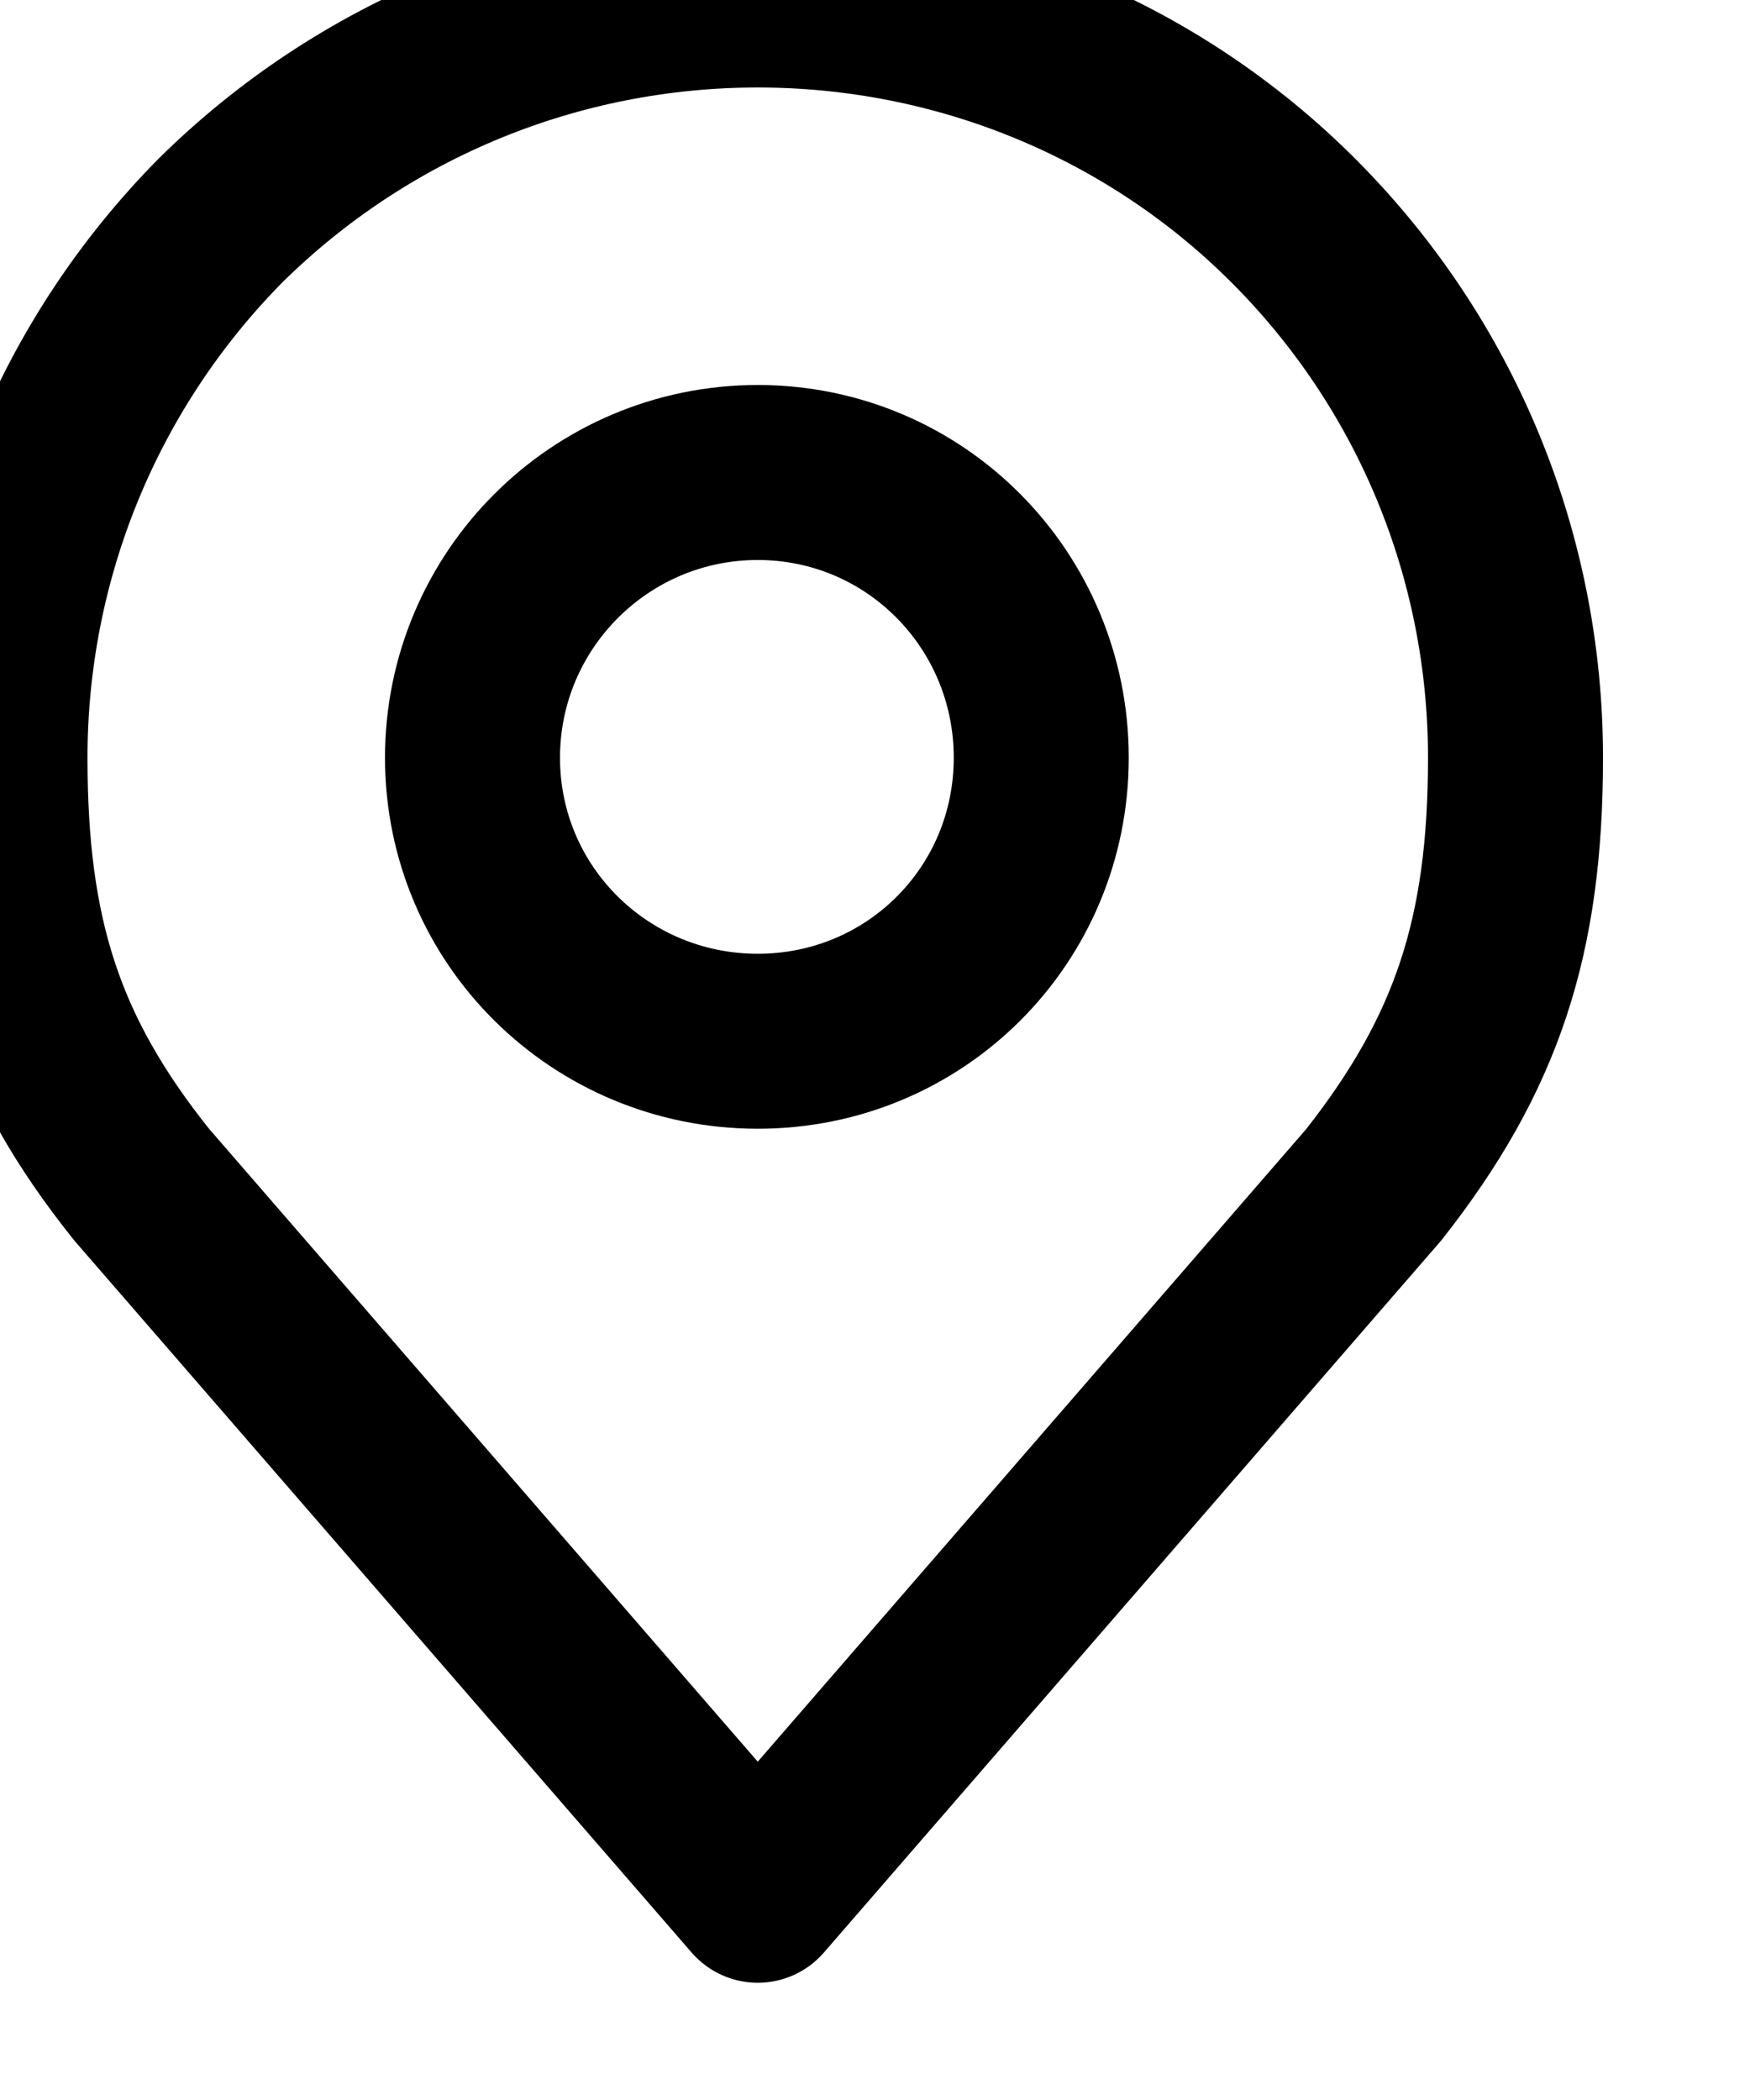 <svg width="10" height="12" viewBox="0 0 10 12" fill="none" xmlns="http://www.w3.org/2000/svg" xmlns:xlink="http://www.w3.org/1999/xlink">
	<desc>
			Created with Pixso.
	</desc>
	<defs/>
	<path id="Vector" d="M4.33 5.95C3.43 5.95 2.7 5.23 2.7 4.33C2.7 3.43 3.43 2.7 4.33 2.7C5.23 2.7 5.95 3.43 5.95 4.33C5.95 5.23 5.23 5.95 4.33 5.95Z" stroke="#000000" stroke-opacity="1" stroke-width="1" stroke-linejoin="round"/>
	<path id="Vector" d="M1.26 1.26C0.45 2.08 0 3.18 0 4.33C0 5.35 0.21 6.02 0.81 6.77L4.33 10.83L7.85 6.77C8.44 6.02 8.66 5.35 8.66 4.33C8.66 3.18 8.21 2.08 7.39 1.26C6.58 0.45 5.48 0 4.33 0C3.18 0 2.08 0.45 1.26 1.26Z" stroke="#000000" stroke-opacity="1" stroke-width="1" stroke-linejoin="round"/>
</svg>
